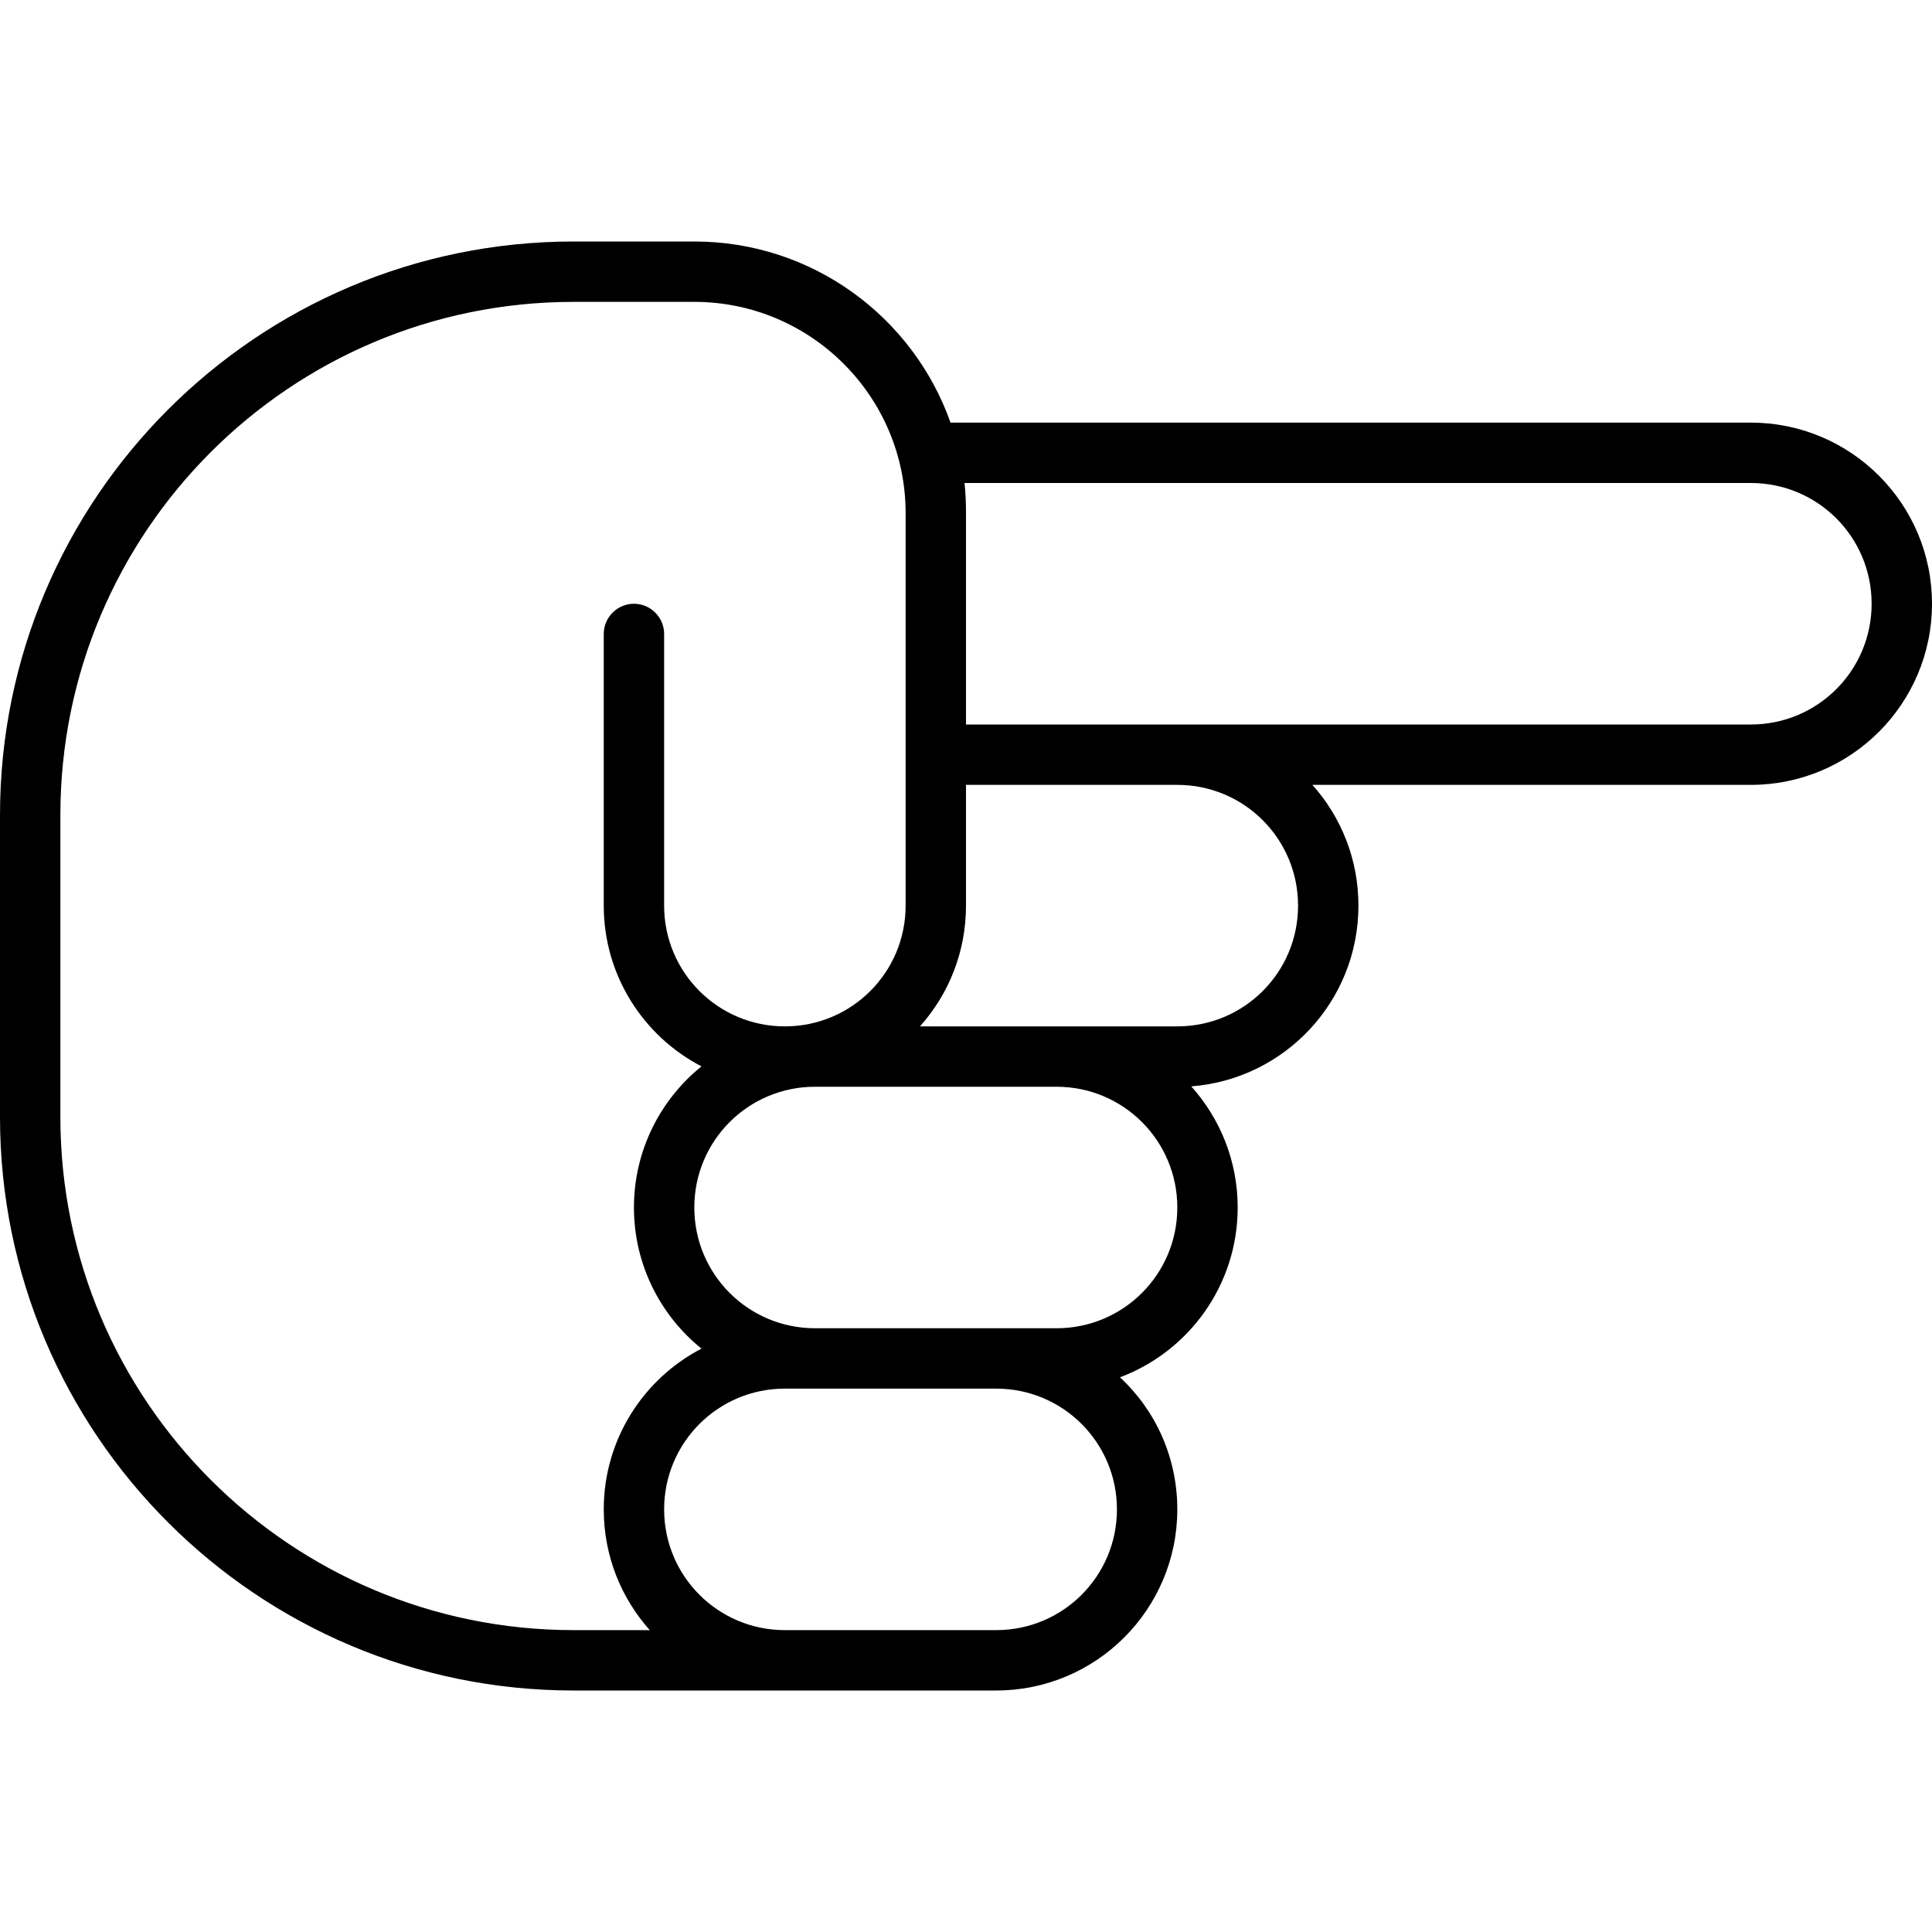 <svg fill="currentColor" xmlns="http://www.w3.org/2000/svg" viewBox="0 0 512 512"><!--! Font Awesome Pro 6.4.0 by @fontawesome - https://fontawesome.com License - https://fontawesome.com/license (Commercial License) Copyright 2023 Fonticons, Inc. --><path d="M464 128c17.7 0 32 14.3 32 32s-14.3 32-32 32l-152 0-56 0 0-56c0-2.7-.1-5.4-.4-8L464 128zM240 192l0 0 0 16 0 0 0 32c0 17.7-14.3 32-32 32s-32-14.3-32-32l0-72c0-4.4-3.6-8-8-8s-8 3.6-8 8l0 72c0 18.5 10.5 34.6 25.9 42.6C175 291.4 168 304.9 168 320s7 28.6 17.9 37.4c-15.4 8-25.9 24.1-25.9 42.6c0 12.3 4.6 23.5 12.2 32L152 432C76.9 432 16 371.1 16 296l0-80C16 140.9 76.9 80 152 80l32 0c30.9 0 56 25.1 56 56l0 56zm16 16l56 0c17.7 0 32 14.3 32 32s-14.3 32-32 32l-31.9 0c0 0 0 0-.1 0l-36.2 0c7.6-8.5 12.2-19.7 12.2-32l0-32zm91.8 0L464 208c26.5 0 48-21.5 48-48s-21.5-48-48-48l-212.1 0C242 84 215.3 64 184 64l-32 0C68.1 64 0 132.1 0 216l0 80c0 83.9 68.1 152 152 152l56 0 24 0 32 0c26.5 0 48-21.5 48-48c0-13.8-5.8-26.3-15.2-35c18.2-6.8 31.2-24.4 31.2-45c0-12.4-4.7-23.6-12.3-32.1C340.5 286 360 265.3 360 240c0-12.3-4.6-23.5-12.2-32zM240 288l40 0c17.7 0 32 14.3 32 32c0 17.7-14.3 32-32 32l-16 0-48 0c-17.7 0-32-14.3-32-32s14.3-32 32-32l24 0zm-8 144l-24 0c-17.7 0-32-14.3-32-32s14.3-32 32-32l8 0 48 0c17.7 0 32 14.3 32 32s-14.3 32-32 32l-32 0z"/></svg>